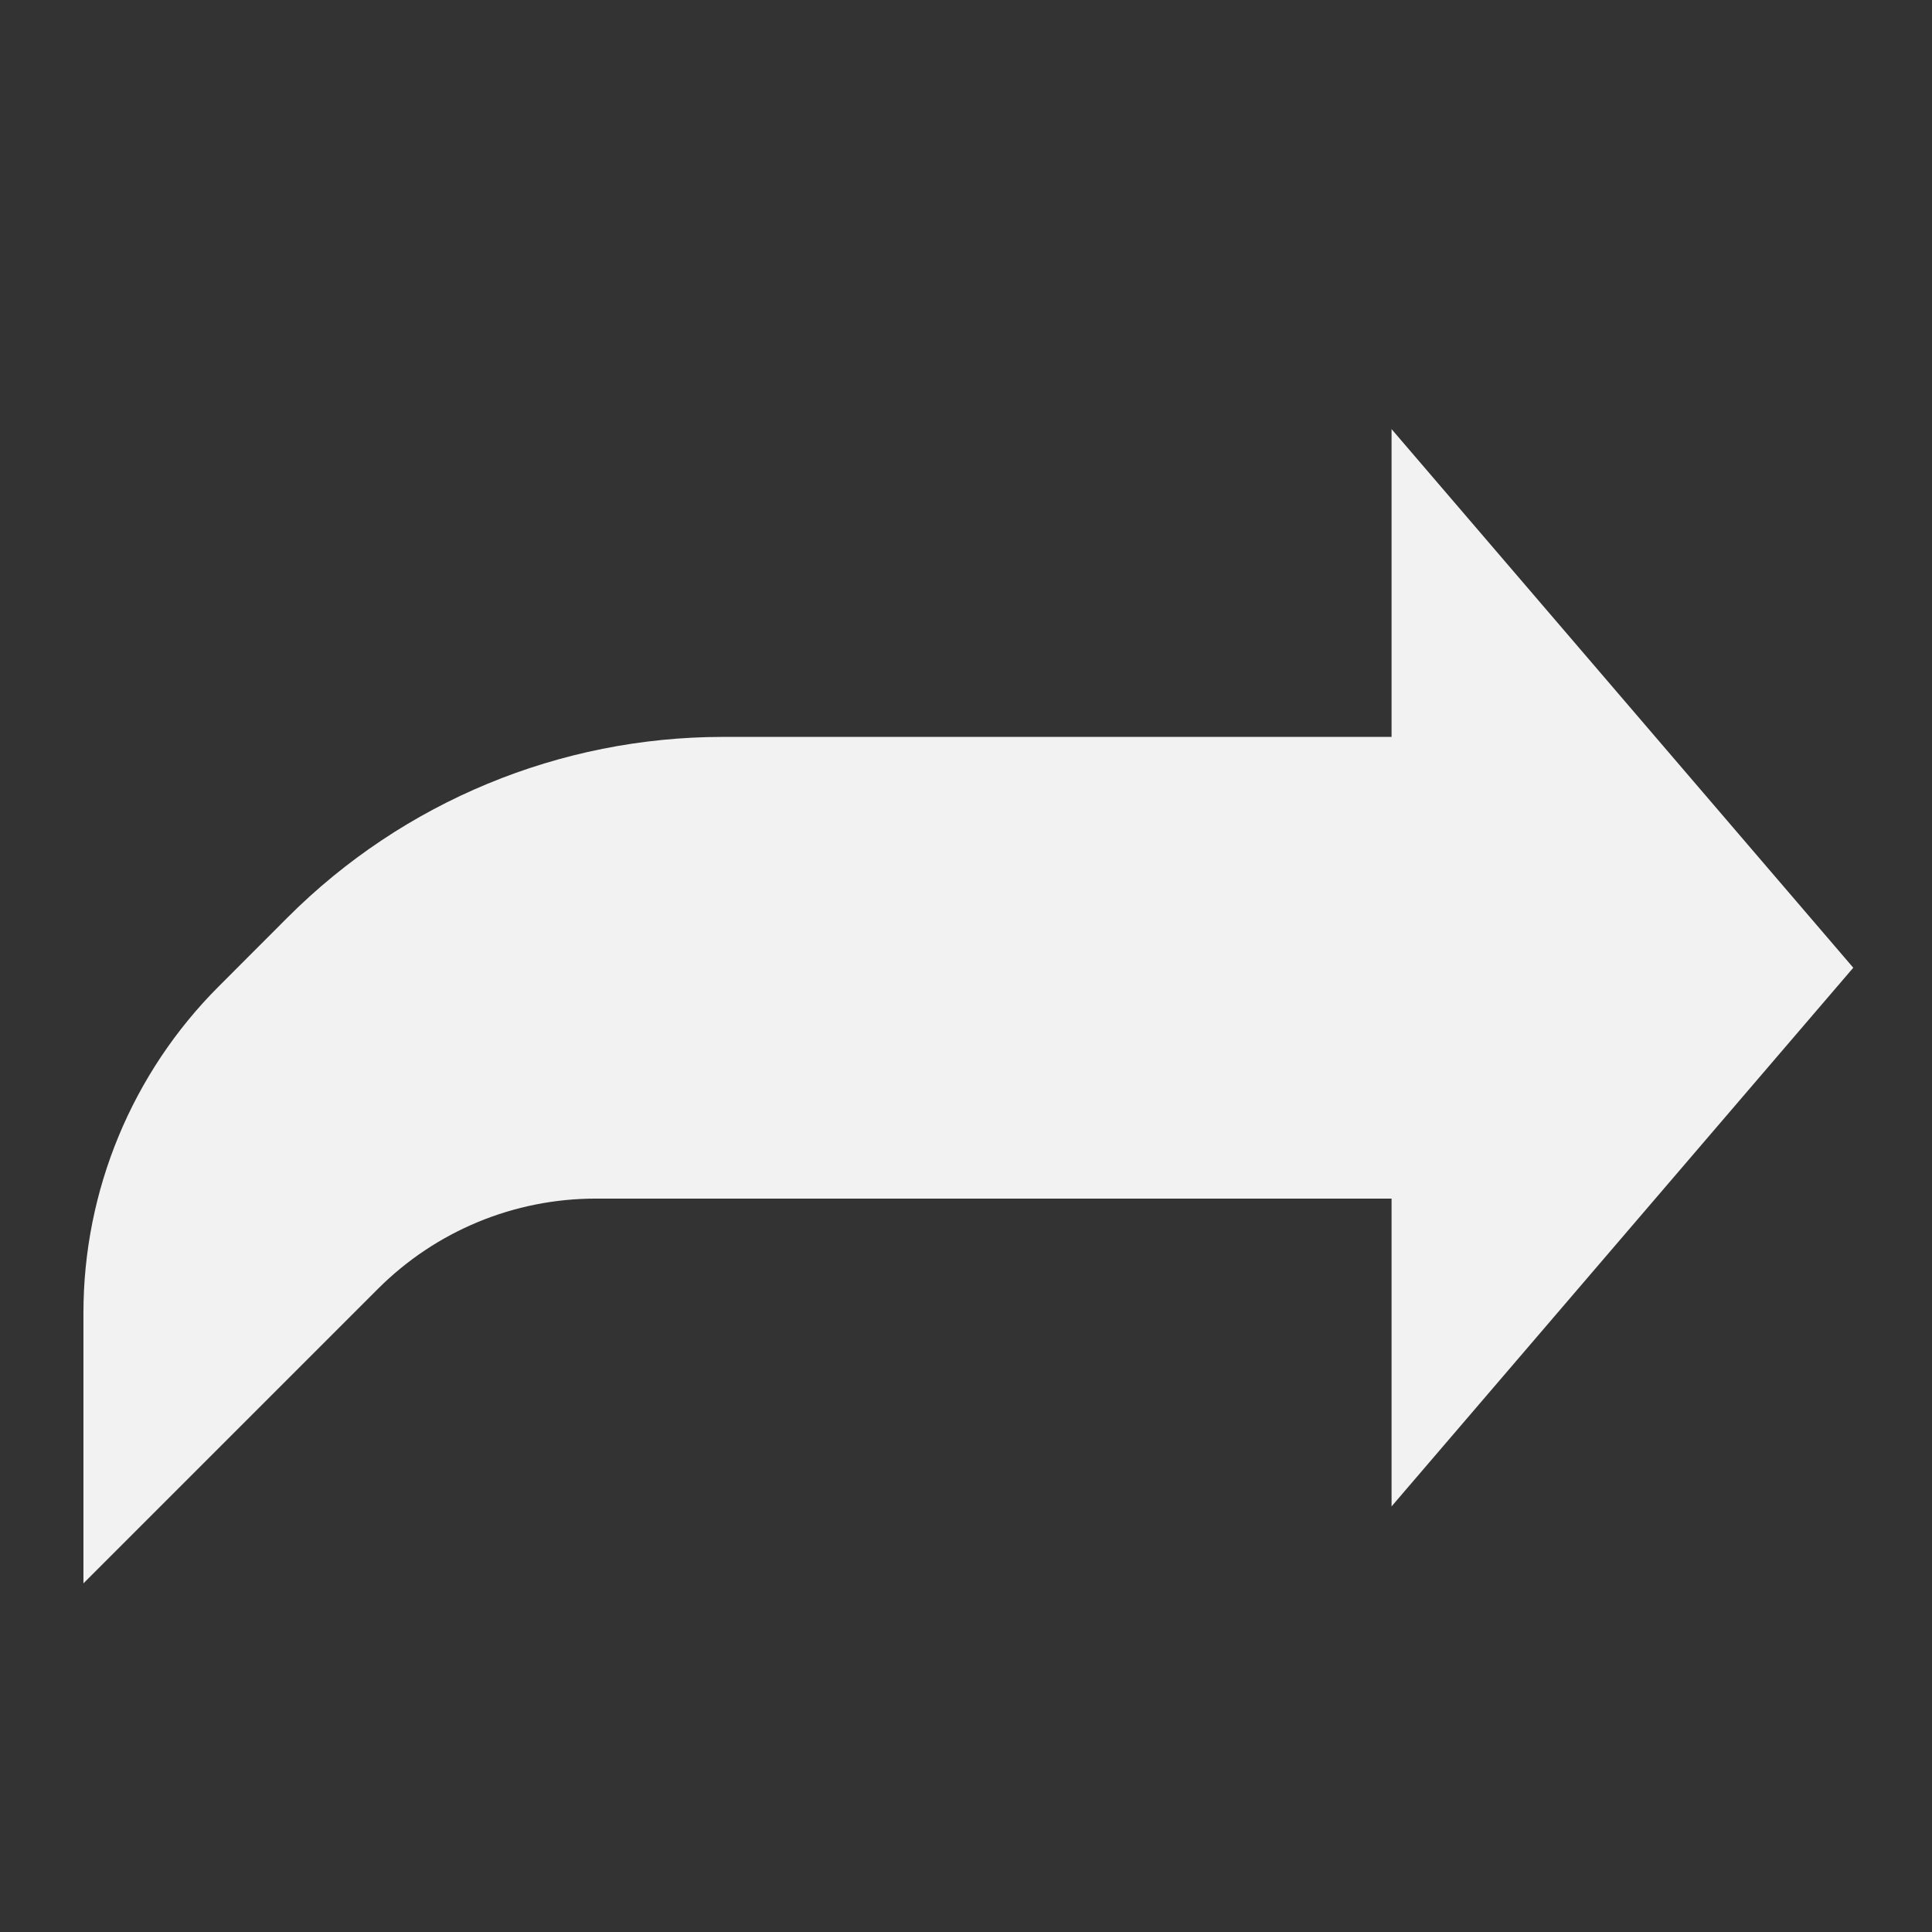 <?xml version="1.0" encoding="UTF-8" standalone="no"?>
<svg
   width="48"
   height="48"
   viewBox="0 0 48 48"
   fill="none"
   version="1.1"
   id="svg4"
   sodipodi:docname="edit-redo.svg"
   inkscape:version="1.2.2 (b0a8486541, 2022-12-01)"
   xmlns:inkscape="http://www.inkscape.org/namespaces/inkscape"
   xmlns:sodipodi="http://sodipodi.sourceforge.net/DTD/sodipodi-0.dtd"
   xmlns="http://www.w3.org/2000/svg"
   xmlns:svg="http://www.w3.org/2000/svg">
  <rect x="0" y="0" width="48" height="48" fill="#333333" stroke="none"/>
  <defs
     id="defs8" />
  <sodipodi:namedview
     id="namedview6"
     pagecolor="#505050"
     bordercolor="#ffffff"
     borderopacity="1"
     inkscape:showpageshadow="0"
     inkscape:pageopacity="0"
     inkscape:pagecheckerboard="1"
     inkscape:deskcolor="#505050"
     showgrid="false"
     showguides="true"
     inkscape:zoom="8.5625"
     inkscape:cx="54.306569"
     inkscape:cy="21.89781"
     inkscape:window-width="2560"
     inkscape:window-height="1369"
     inkscape:window-x="0"
     inkscape:window-y="0"
     inkscape:window-maximized="1"
     inkscape:current-layer="svg4">
    <sodipodi:guide
       position="15.912,45.956"
       orientation="0,-1"
       id="guide237"
       inkscape:locked="false" />
    <sodipodi:guide
       position="2.073,40.35"
       orientation="1,0"
       id="guide239"
       inkscape:locked="false" />
    <sodipodi:guide
       position="46.044,11.007"
       orientation="1,0"
       id="guide241"
       inkscape:locked="false" />
    <sodipodi:guide
       position="38.739,23.959"
       orientation="0,-1"
       id="guide243"
       inkscape:locked="false" />
  </sodipodi:namedview>
  <path
     fill-rule="evenodd"
     clip-rule="evenodd"
     d="M 34.573,10.661 46.044,24.043 34.573,37.426 v -7.647 h -19.774 c -2.028,0 -3.973,0.806 -5.407,2.24 l -7.319,7.319 v -6.719 c 0,-3.042 1.209,-5.96 3.36,-8.111 L 7.152,22.787 C 10.021,19.919 13.911,18.308 17.967,18.308 h 16.606 z"
     fill="#f2f2f2"
     id="path2"
     style="stroke-width:1.912" />
</svg>
